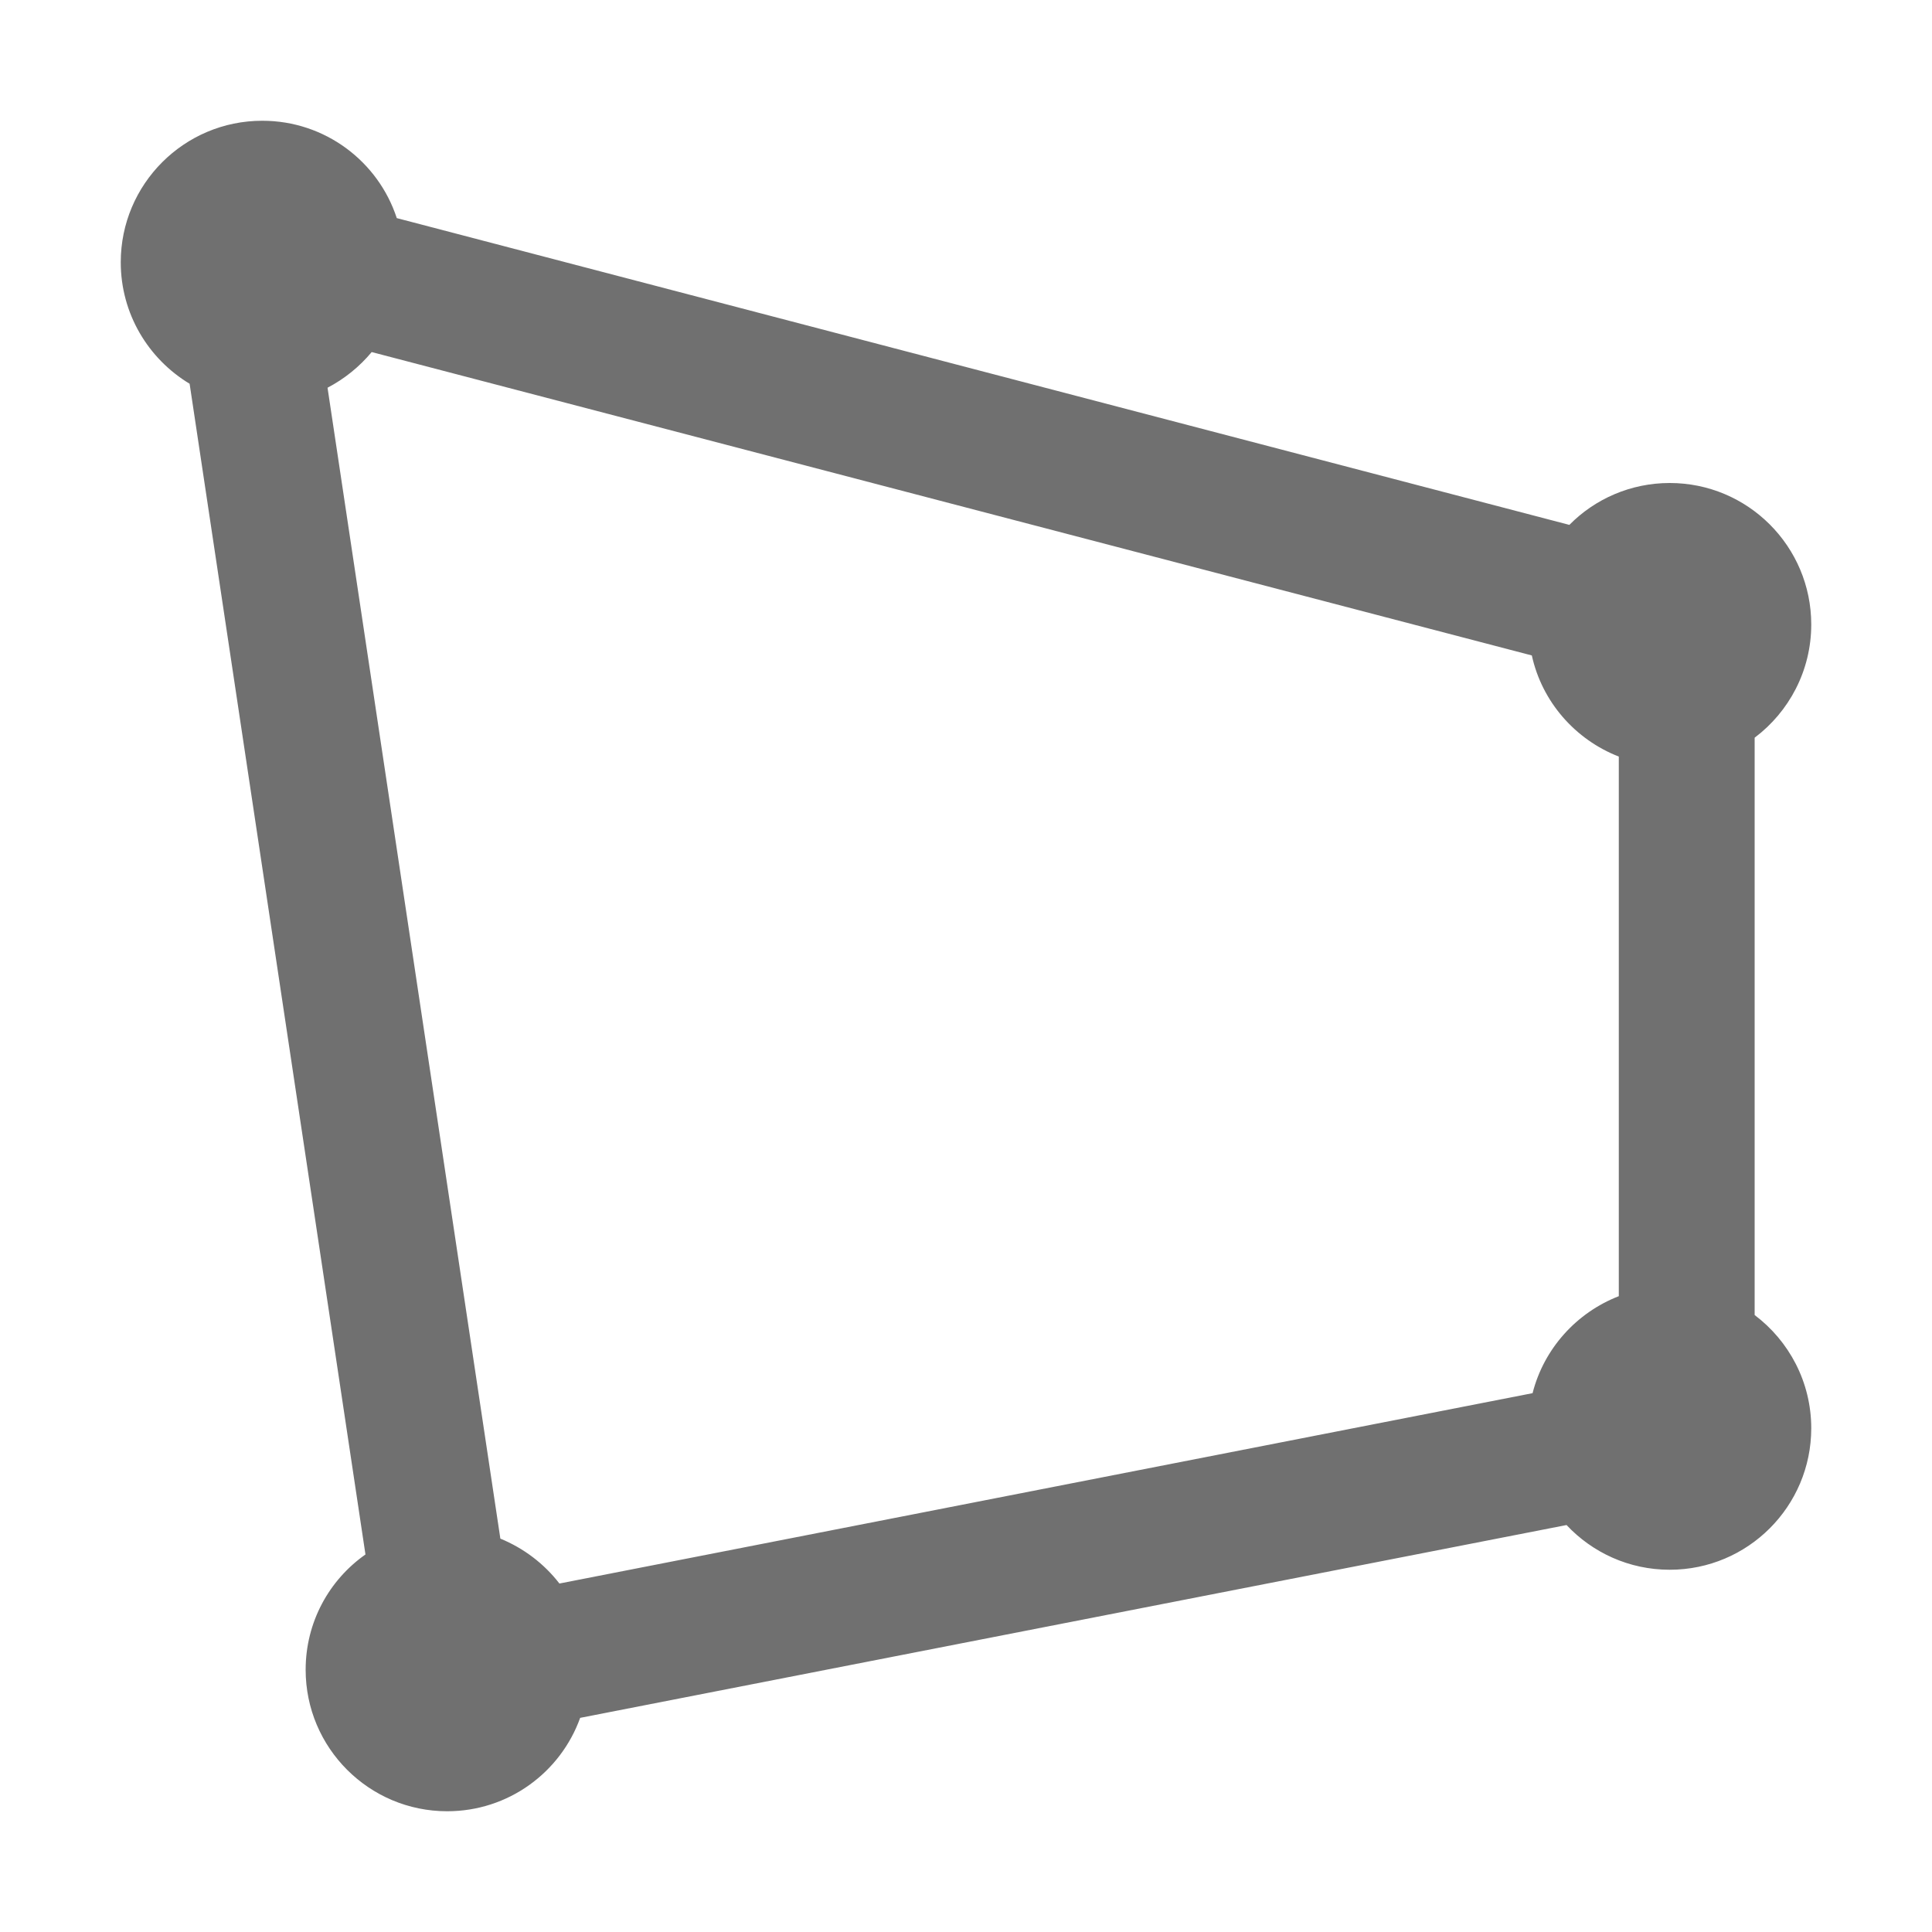 <?xml version="1.0" standalone="no"?><!DOCTYPE svg PUBLIC "-//W3C//DTD SVG 1.1//EN" "http://www.w3.org/Graphics/SVG/1.1/DTD/svg11.dtd"><svg t="1603177377163" class="icon" viewBox="0 0 1024 1024" version="1.1" xmlns="http://www.w3.org/2000/svg" p-id="6930" width="20" height="20" xmlns:xlink="http://www.w3.org/1999/xlink"><defs><style type="text/css"></style></defs><path d="M930 697V391c18.2-13.7 30-35.5 30-60 0-41.4-33.6-75-75-75-20.8 0-39.7 8.5-53.2 22.2L210.3 115.6c-9.8-30-38-51.6-71.3-51.6-41.4 0-75 33.6-75 75 0 27.3 14.6 51.2 36.5 64.4l93.2 620.5C174.5 837.4 162 859.7 162 885c0 41.4 33.6 75 75 75 32.5 0 60.1-20.6 70.5-49.5l522.8-102.2C844 822.9 863.4 832 885 832c41.4 0 75-33.6 75-75 0-24.5-11.8-46.3-30-60zM265.2 815.5l-91.6-610c9-4.7 17-11.2 23.4-18.9l614.9 160.8c5.4 24.6 23 44.6 46.1 53.6v286c-22.4 8.7-39.7 27.8-45.7 51.4L296.5 839.3c-8.1-10.5-18.9-18.7-31.3-23.8z" fill="#707070" p-id="6931"></path></svg>